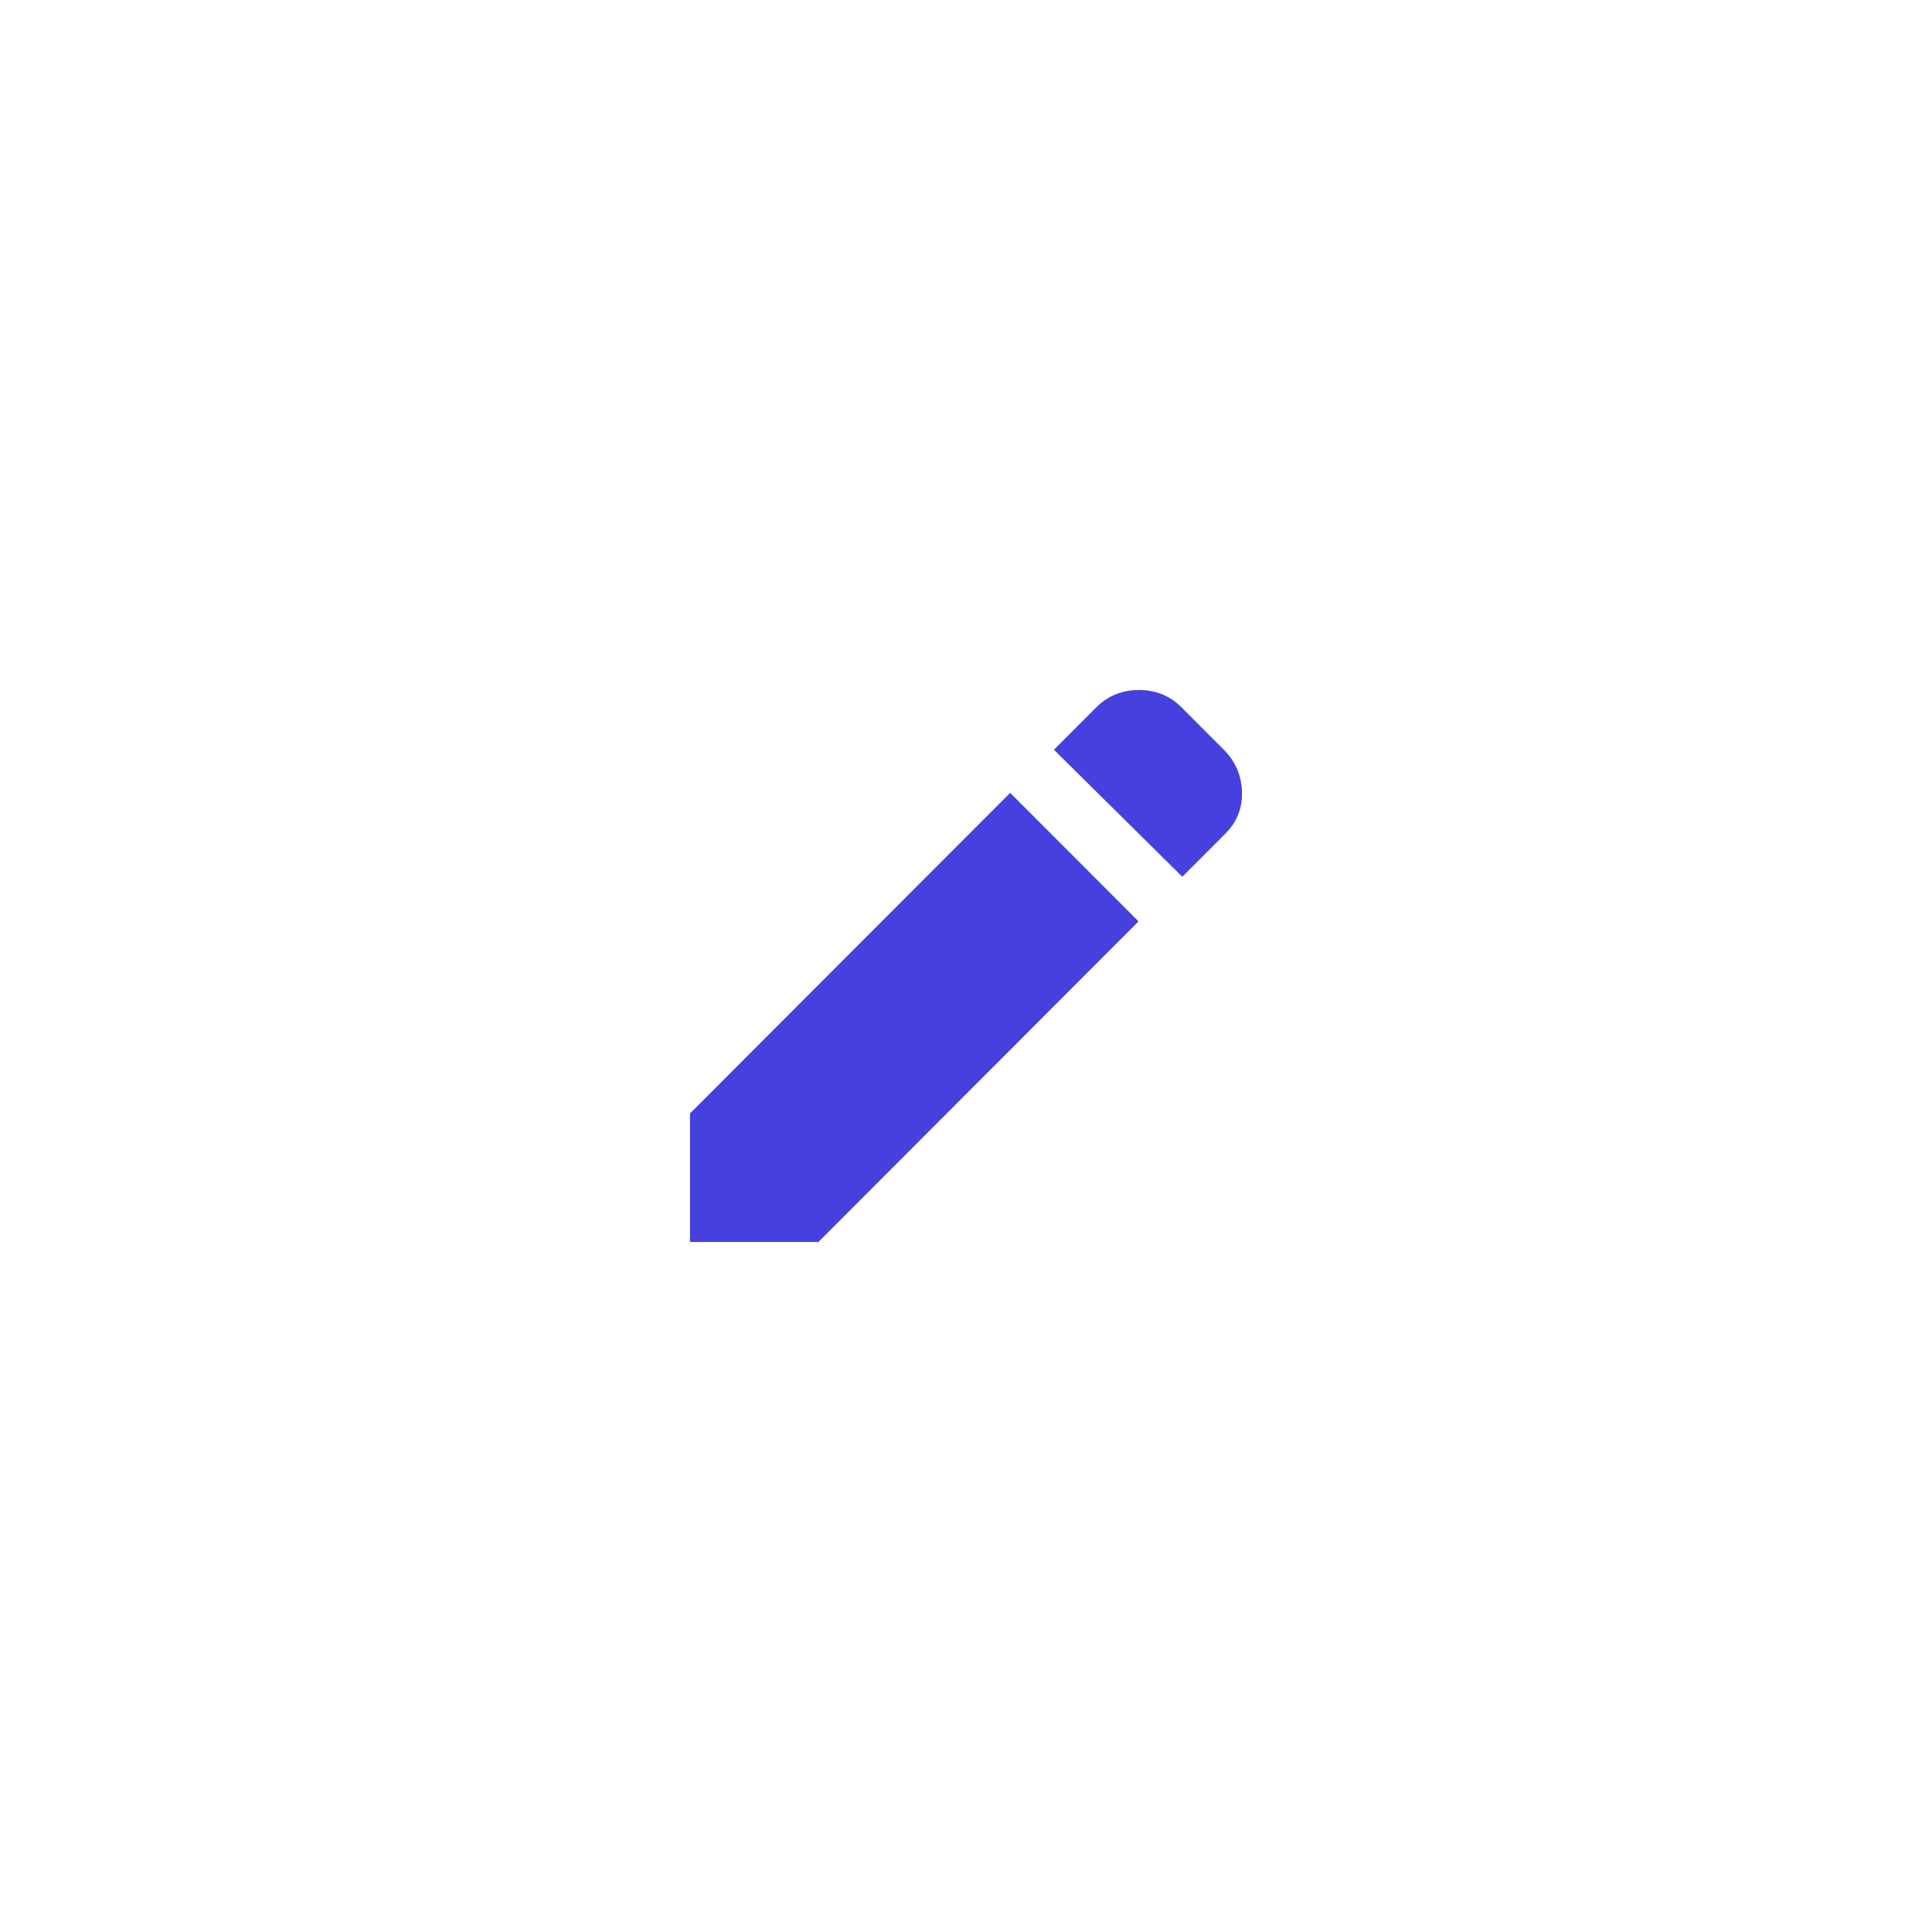 <svg width="56" height="56" viewBox="0 0 56 56" fill="none" xmlns="http://www.w3.org/2000/svg">
<g id="Frame 28" filter="url(#filter0_d_17_263)">
<rect x="9" y="9" width="36" height="36" rx="18" fill="white"/>
<path id="Vector" d="M33.27 24.414L29.549 20.732L30.775 19.504C31.111 19.168 31.523 19 32.012 19C32.501 19 32.913 19.168 33.248 19.504L34.474 20.732C34.809 21.068 34.984 21.473 34.999 21.948C35.014 22.424 34.853 22.829 34.518 23.164L33.27 24.414ZM32.001 25.707L22.721 35H19V31.274L28.28 21.981L32.001 25.707Z" fill="#4640DE"/>
</g>
<defs>
<filter id="filter0_d_17_263" x="0" y="0" width="56" height="56" filterUnits="userSpaceOnUse" color-interpolation-filters="sRGB">
<feFlood flood-opacity="0" result="BackgroundImageFix"/>
<feColorMatrix in="SourceAlpha" type="matrix" values="0 0 0 0 0 0 0 0 0 0 0 0 0 0 0 0 0 0 127 0" result="hardAlpha"/>
<feOffset dx="1" dy="1"/>
<feGaussianBlur stdDeviation="5"/>
<feComposite in2="hardAlpha" operator="out"/>
<feColorMatrix type="matrix" values="0 0 0 0 0 0 0 0 0 0 0 0 0 0 0 0 0 0 0.15 0"/>
<feBlend mode="normal" in2="BackgroundImageFix" result="effect1_dropShadow_17_263"/>
<feBlend mode="normal" in="SourceGraphic" in2="effect1_dropShadow_17_263" result="shape"/>
</filter>
</defs>
</svg>
